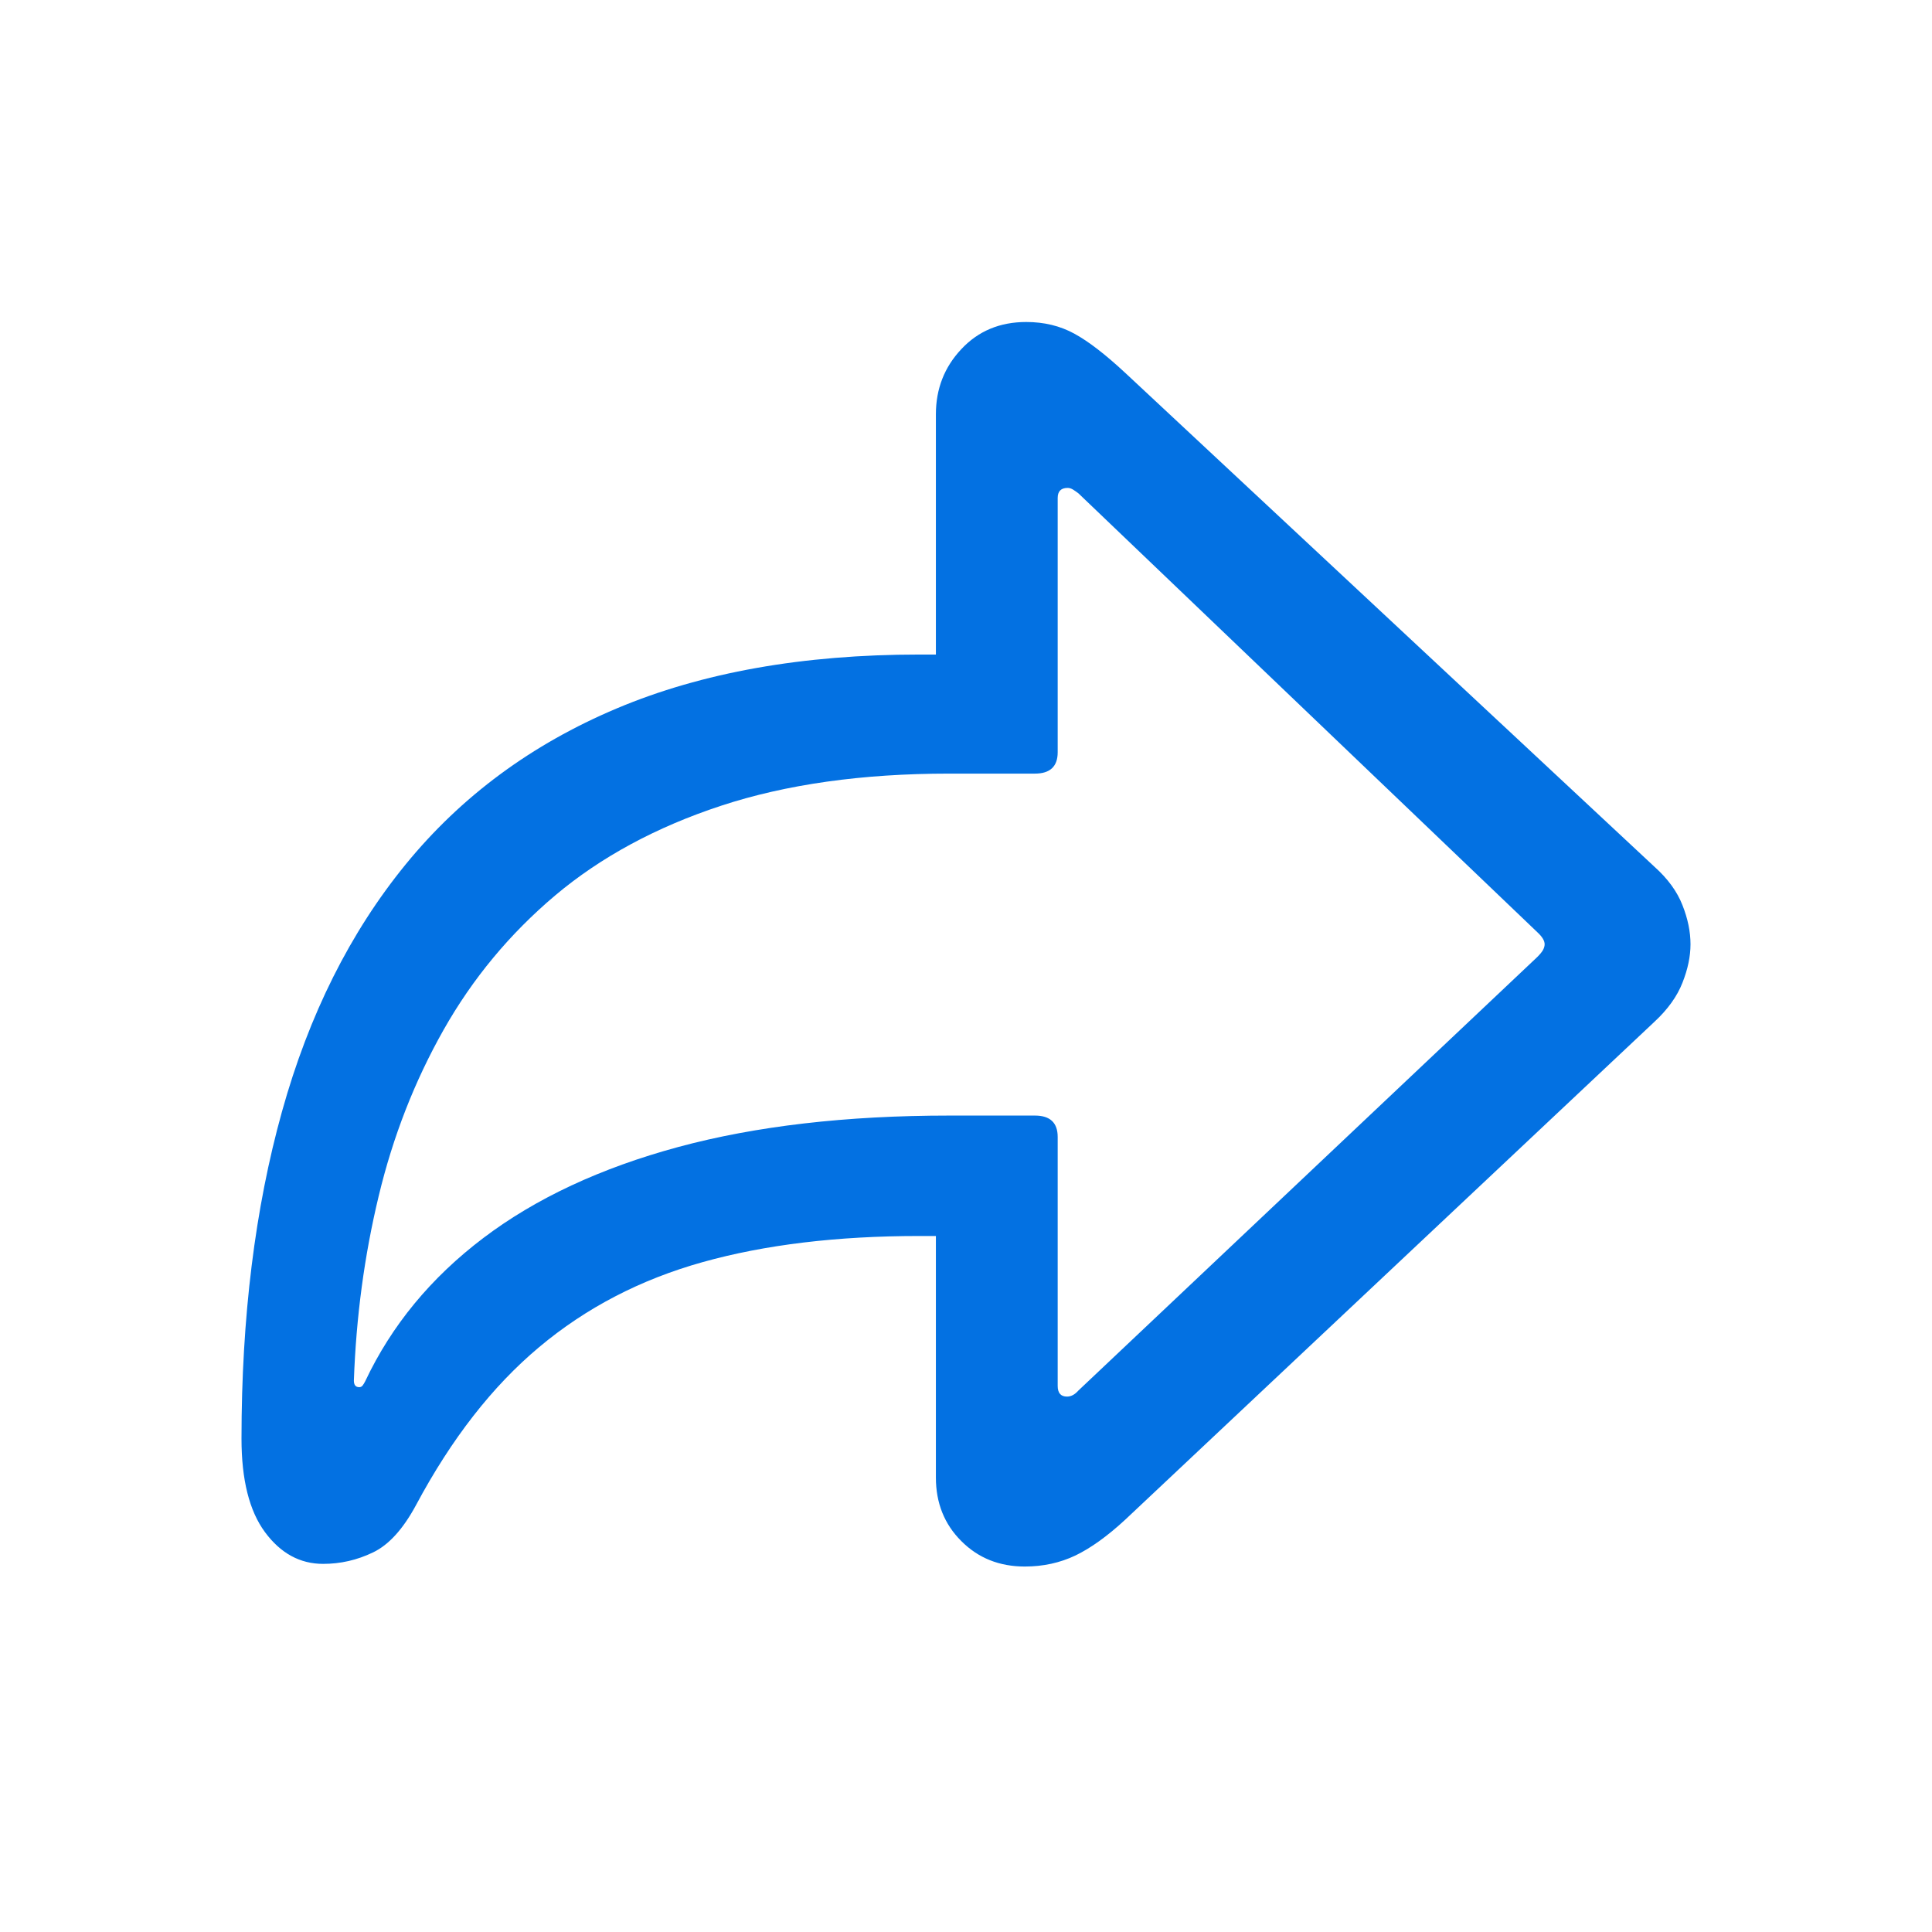 <svg width="24" height="24" viewBox="0 0 24 24" fill="none" xmlns="http://www.w3.org/2000/svg">
   <path d="M12.731 19.46C12.415 19.46 12.152 19.355 11.942 19.144C11.731 18.934 11.626 18.67 11.626 18.355V15.354H11.418C10.399 15.354 9.503 15.462 8.73 15.678C7.957 15.894 7.28 16.246 6.698 16.734C6.116 17.221 5.607 17.875 5.169 18.695C5.008 18.994 4.83 19.191 4.633 19.285C4.436 19.38 4.23 19.427 4.014 19.427C3.726 19.427 3.485 19.295 3.291 19.032C3.097 18.769 3 18.382 3 17.872C3 16.365 3.168 15.01 3.503 13.808C3.838 12.605 4.35 11.582 5.04 10.737C5.73 9.892 6.604 9.246 7.662 8.8C8.72 8.354 9.972 8.131 11.418 8.131H11.626V5.147C11.626 4.831 11.731 4.561 11.942 4.337C12.152 4.112 12.421 4 12.748 4C12.97 4 13.169 4.048 13.346 4.145C13.524 4.242 13.734 4.405 13.978 4.632L20.551 10.766C20.718 10.915 20.834 11.075 20.9 11.244C20.967 11.413 21 11.575 21 11.73C21 11.88 20.967 12.039 20.9 12.208C20.834 12.377 20.718 12.539 20.551 12.694L13.978 18.878C13.756 19.083 13.55 19.231 13.359 19.323C13.168 19.414 12.958 19.46 12.731 19.46ZM13.255 17.349C13.305 17.349 13.352 17.324 13.396 17.274L19.097 11.888C19.13 11.855 19.154 11.826 19.168 11.801C19.181 11.776 19.188 11.752 19.188 11.73C19.188 11.686 19.158 11.636 19.097 11.58L13.396 6.128C13.374 6.111 13.352 6.096 13.33 6.082C13.307 6.068 13.285 6.061 13.263 6.061C13.18 6.061 13.139 6.103 13.139 6.186V9.345C13.139 9.522 13.044 9.61 12.856 9.61H11.792C10.712 9.61 9.767 9.743 8.958 10.009C8.15 10.275 7.463 10.647 6.897 11.123C6.332 11.6 5.87 12.157 5.51 12.794C5.15 13.431 4.881 14.12 4.704 14.859C4.526 15.599 4.424 16.362 4.396 17.149C4.396 17.205 4.418 17.232 4.463 17.232C4.479 17.232 4.493 17.226 4.504 17.212C4.515 17.198 4.526 17.18 4.537 17.158C4.864 16.465 5.353 15.872 6.004 15.379C6.655 14.886 7.463 14.509 8.427 14.248C9.391 13.988 10.512 13.858 11.792 13.858H12.856C13.044 13.858 13.139 13.946 13.139 14.124V17.216C13.139 17.304 13.177 17.349 13.255 17.349Z" fill="#0371E2"/>
</svg>
